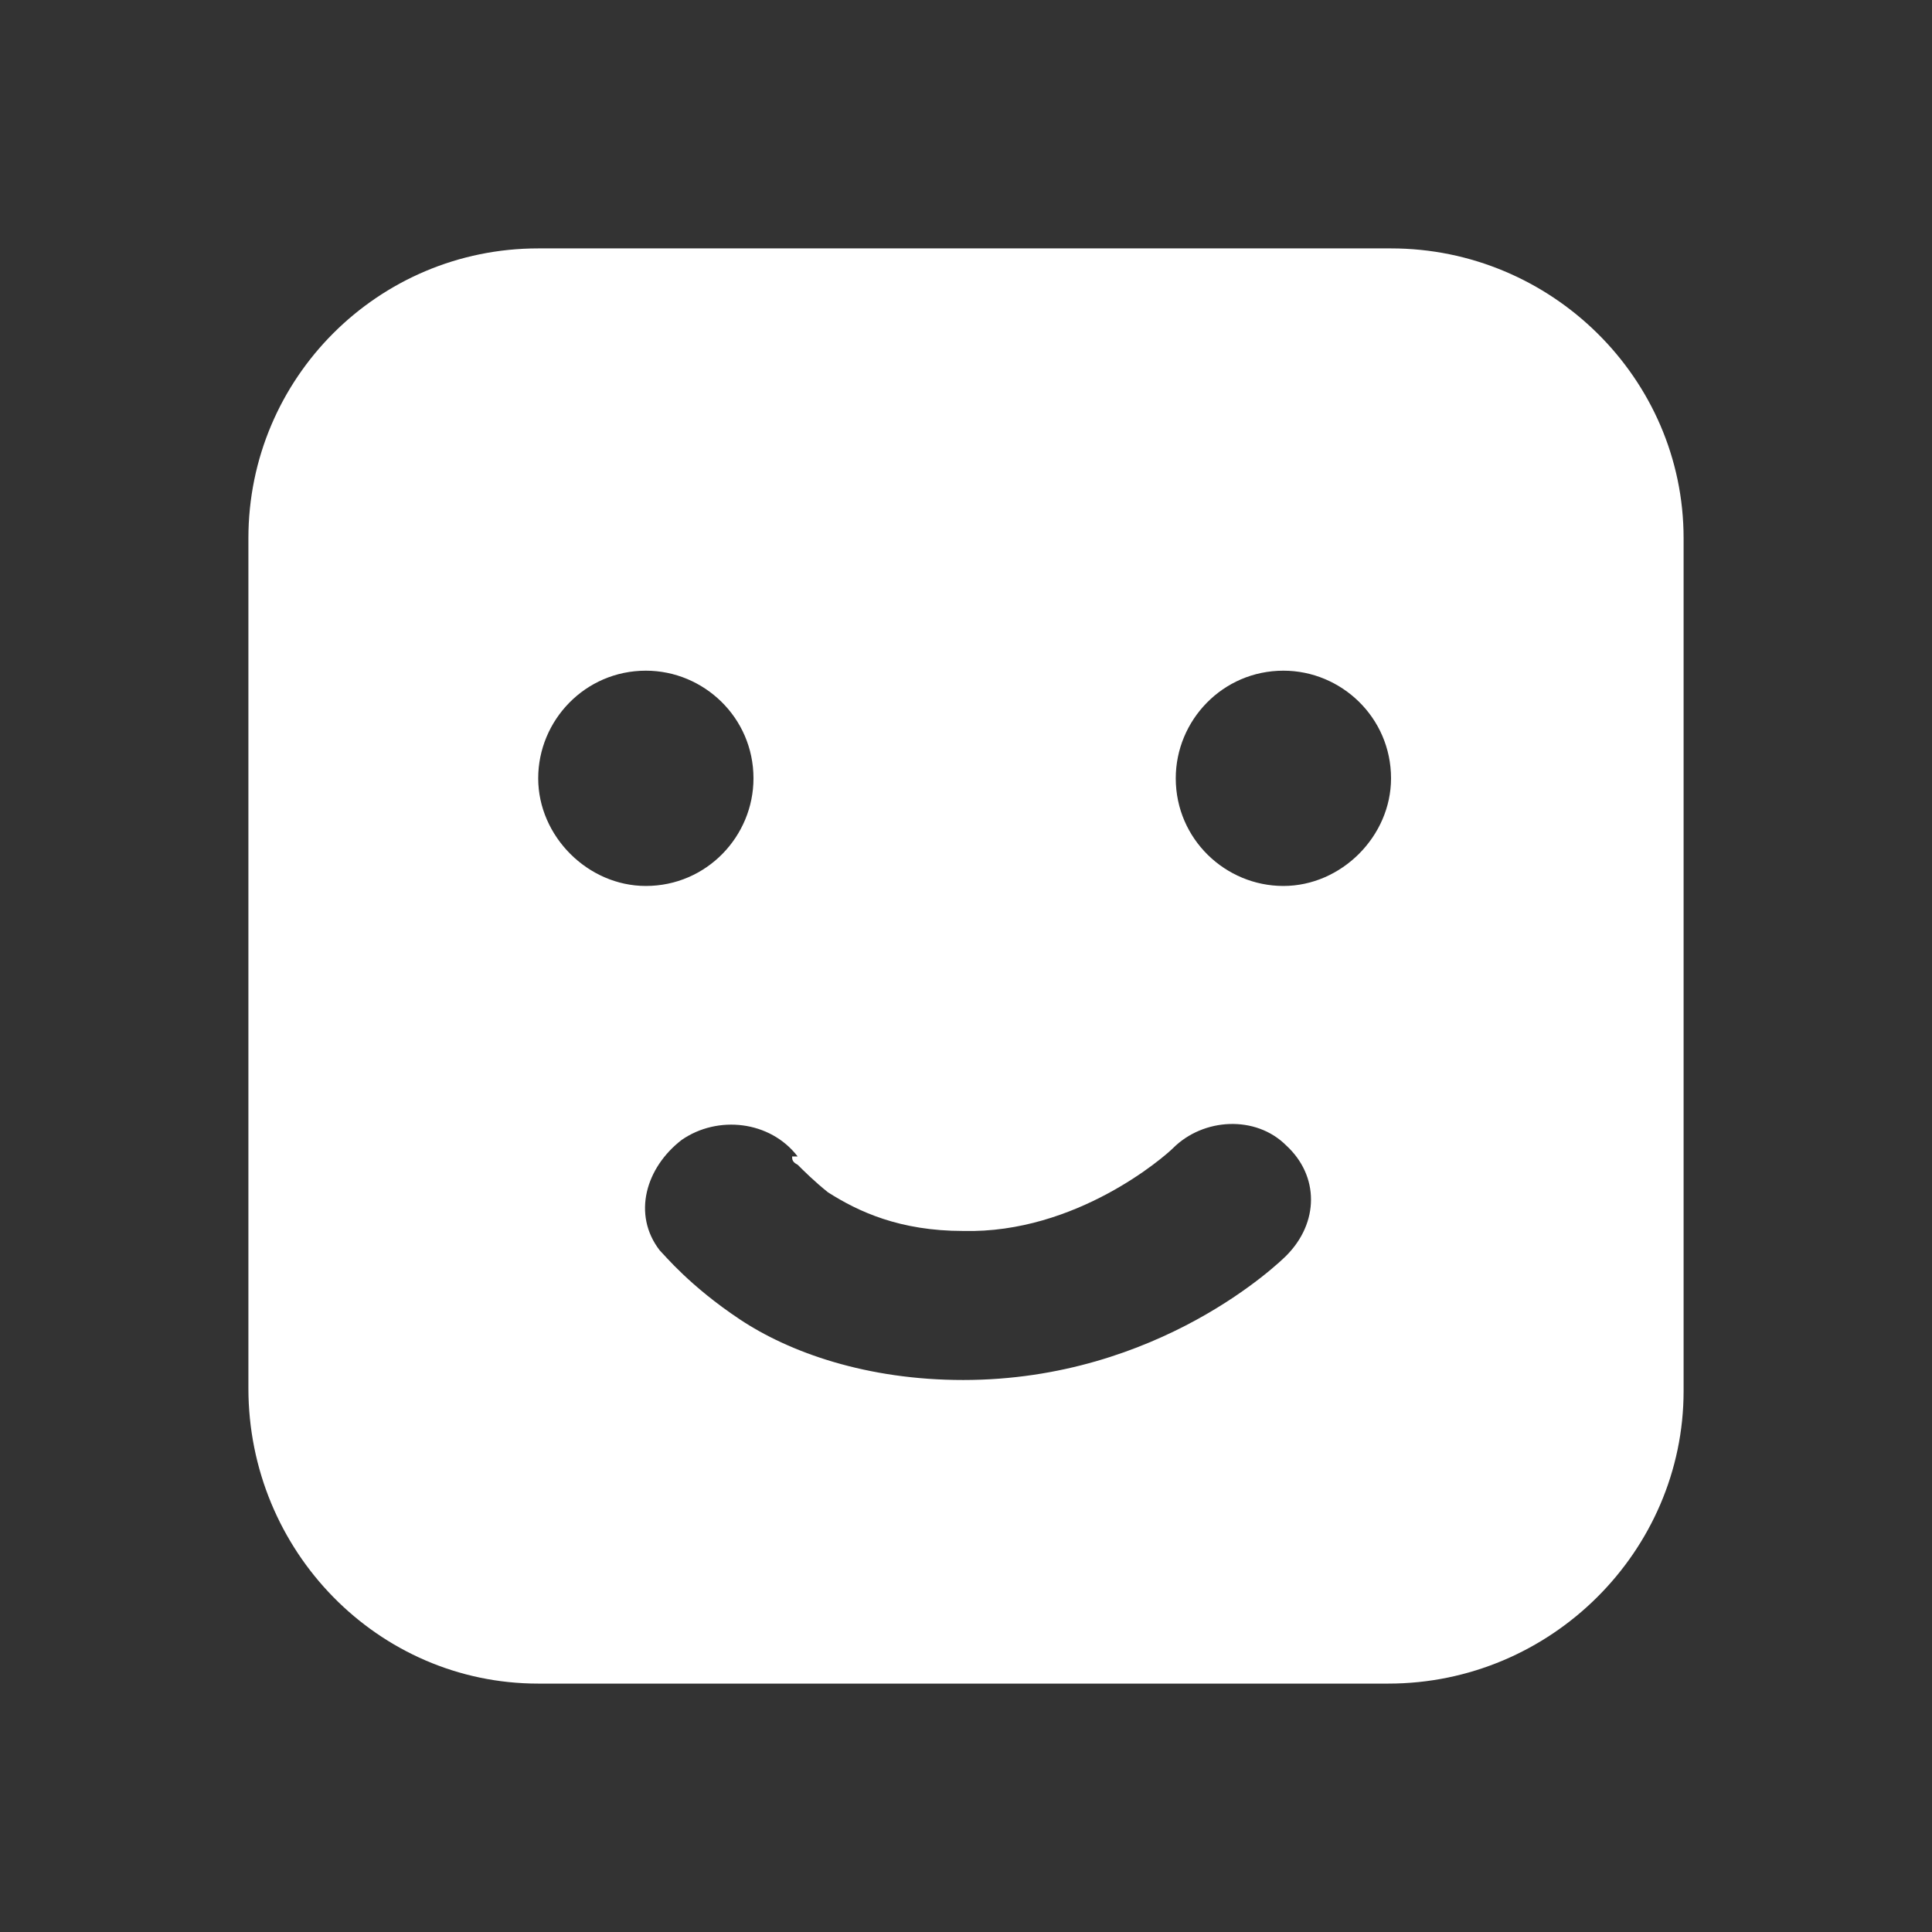 <svg xmlns="http://www.w3.org/2000/svg" viewBox="0 0 70 70">
	<rect x="0" y="0" width="70" height="70" fill="#333333" stroke="none"/>
	<path fill="#FFFFFF" d="M50.4,9H19.5C13.7,9,9,13.7,9,19.5v30.8C9,56.2,13.7,61,19.5,61h30.8C56.2,61,61,56.2,61,50.4V19.5
		C61,13.7,56.2,9,50.4,9z M19.5,28.2c0-2.1,1.7-3.9,3.9-3.9c2.1,0,3.9,1.7,3.9,3.9c0,2.1-1.7,3.9-3.9,3.9
		C21.3,32.1,19.5,30.3,19.5,28.2z M46.6,45.5c-0.2,0.2-4.6,4.5-11.7,4.5c0,0,0,0,0,0c-3.5,0-6.3-1-8.1-2.2c-1.8-1.2-2.7-2.3-2.9-2.5
		c-1-1.3-0.5-3,0.8-4c1.3-0.9,3.2-0.7,4.2,0.6v0v0c0,0-0.2,0-0.2,0c0,0.1,0,0.2,0.2,0.3c0.2,0.2,0.6,0.6,1.1,1
		c1.1,0.7,2.6,1.4,4.9,1.4c4.1,0.1,7.3-2.7,7.6-3l0,0l0,0l0,0c1.1-1.1,3-1.2,4.1-0.1C47.8,42.6,47.8,44.3,46.6,45.5z M46.5,32.1
		c-2.1,0-3.9-1.7-3.9-3.9c0-2.1,1.7-3.9,3.9-3.9c2.1,0,3.9,1.7,3.9,3.9C50.4,30.3,48.6,32.1,46.5,32.1z"/>
</svg>
